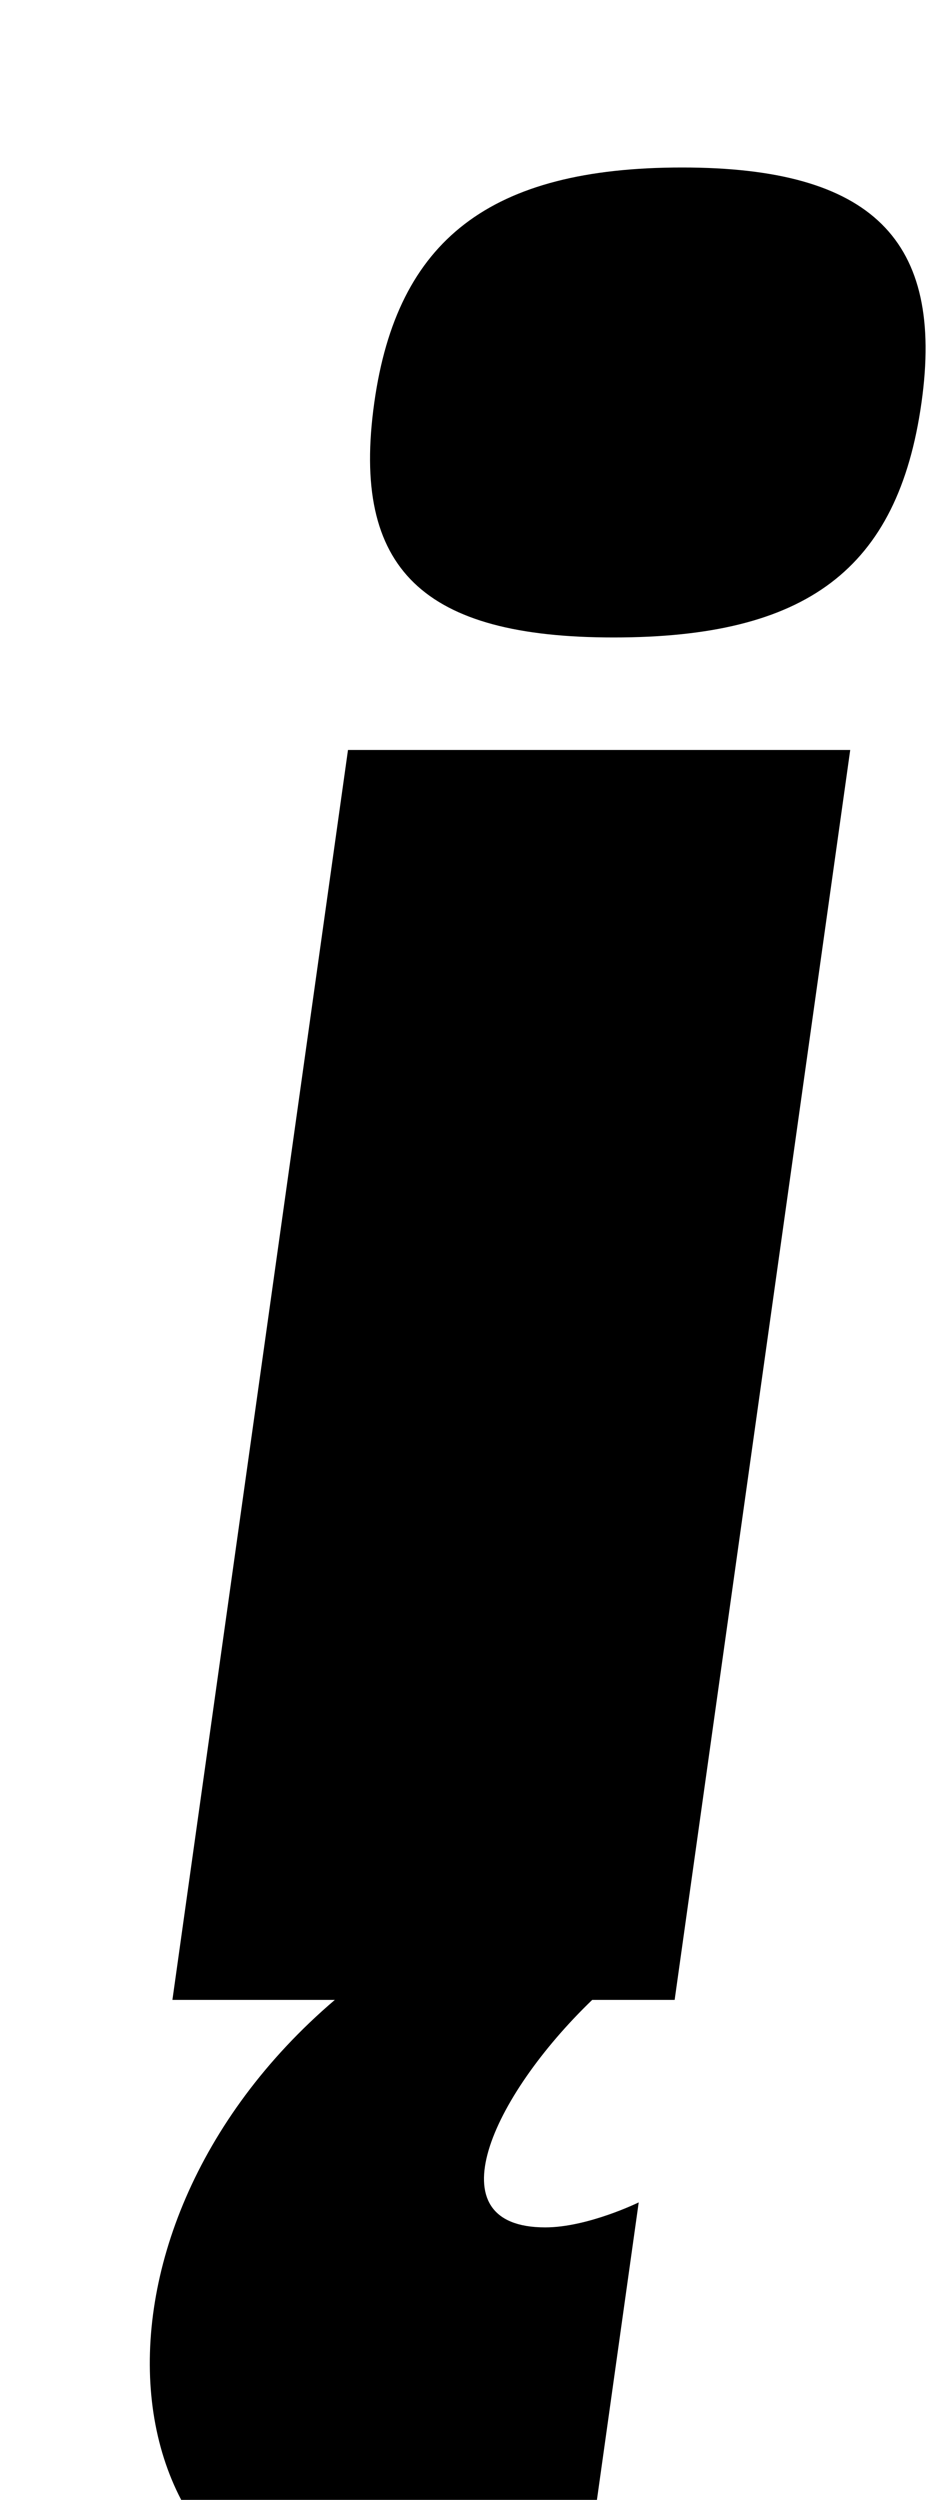 <?xml version="1.0" standalone="no"?>
<!DOCTYPE svg PUBLIC "-//W3C//DTD SVG 1.1//EN" "http://www.w3.org/Graphics/SVG/1.1/DTD/svg11.dtd" >
<svg xmlns="http://www.w3.org/2000/svg" xmlns:xlink="http://www.w3.org/1999/xlink" version="1.1" viewBox="-10 0 381 1000">
  <g transform="matrix(1 0 0 -1 0 800)">
   <path fill="currentColor"
d="M260 0h-33c-40.48 -39 -63.79 -91 -18.79 -91c17 0 37.41 10 37.41 10l-20.94 -149s-32.81 -20 -72.81 -20c-121 0 -139.22 155 -27.87 250h-65l70.269 500h201zM263.02 733c76 0 104.92 -29 95.78 -94c-9.42 -67 -46.21 -94 -123.21 -94
c-76 0 -105.21 27 -95.79 94c9.14 65 46.22 94 123.22 94z" />
  </g>

</svg>
